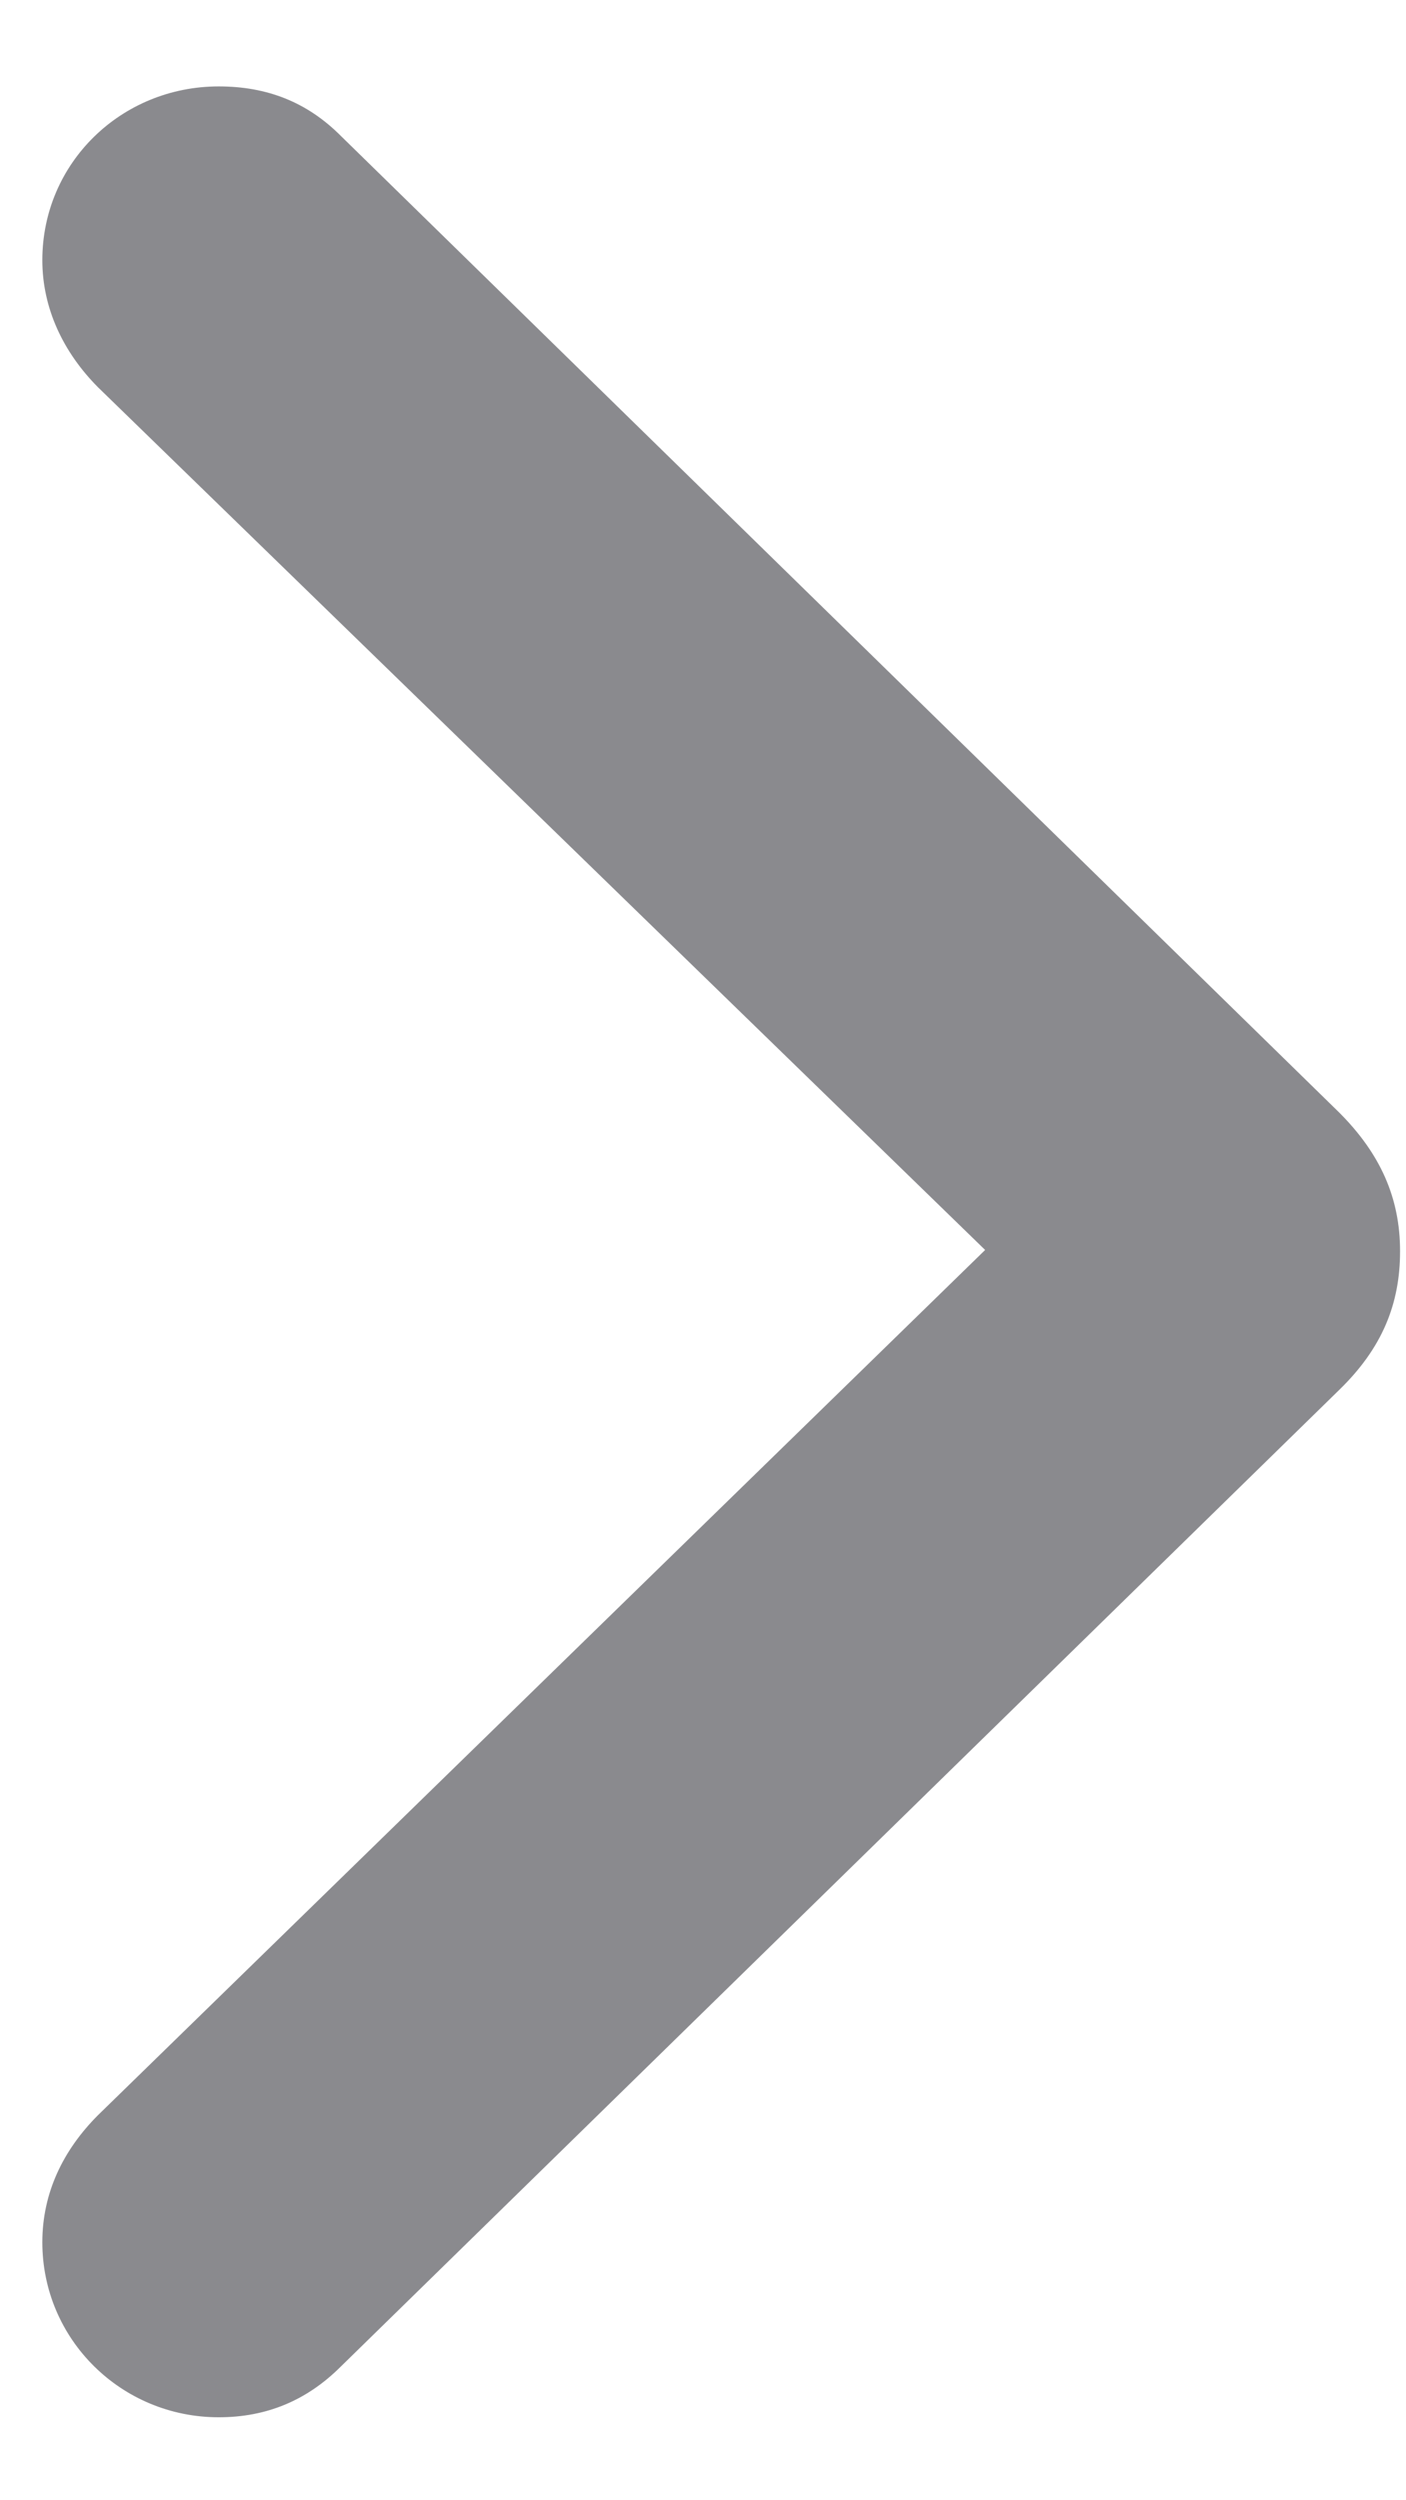 <svg width="9" height="16" viewBox="0 0 9 16" fill="none" xmlns="http://www.w3.org/2000/svg">
<path d="M8.962 8.007C8.962 7.667 8.837 7.384 8.572 7.119L2.18 0.868C1.964 0.652 1.707 0.553 1.4 0.553C0.777 0.553 0.271 1.042 0.271 1.665C0.271 1.972 0.404 2.254 0.628 2.479L6.306 7.999L0.628 13.535C0.404 13.759 0.271 14.033 0.271 14.349C0.271 14.971 0.777 15.469 1.4 15.469C1.707 15.469 1.964 15.361 2.18 15.146L8.572 8.895C8.846 8.629 8.962 8.347 8.962 8.007Z" fill="#3C3C43" fill-opacity="0.6"/>
</svg>
